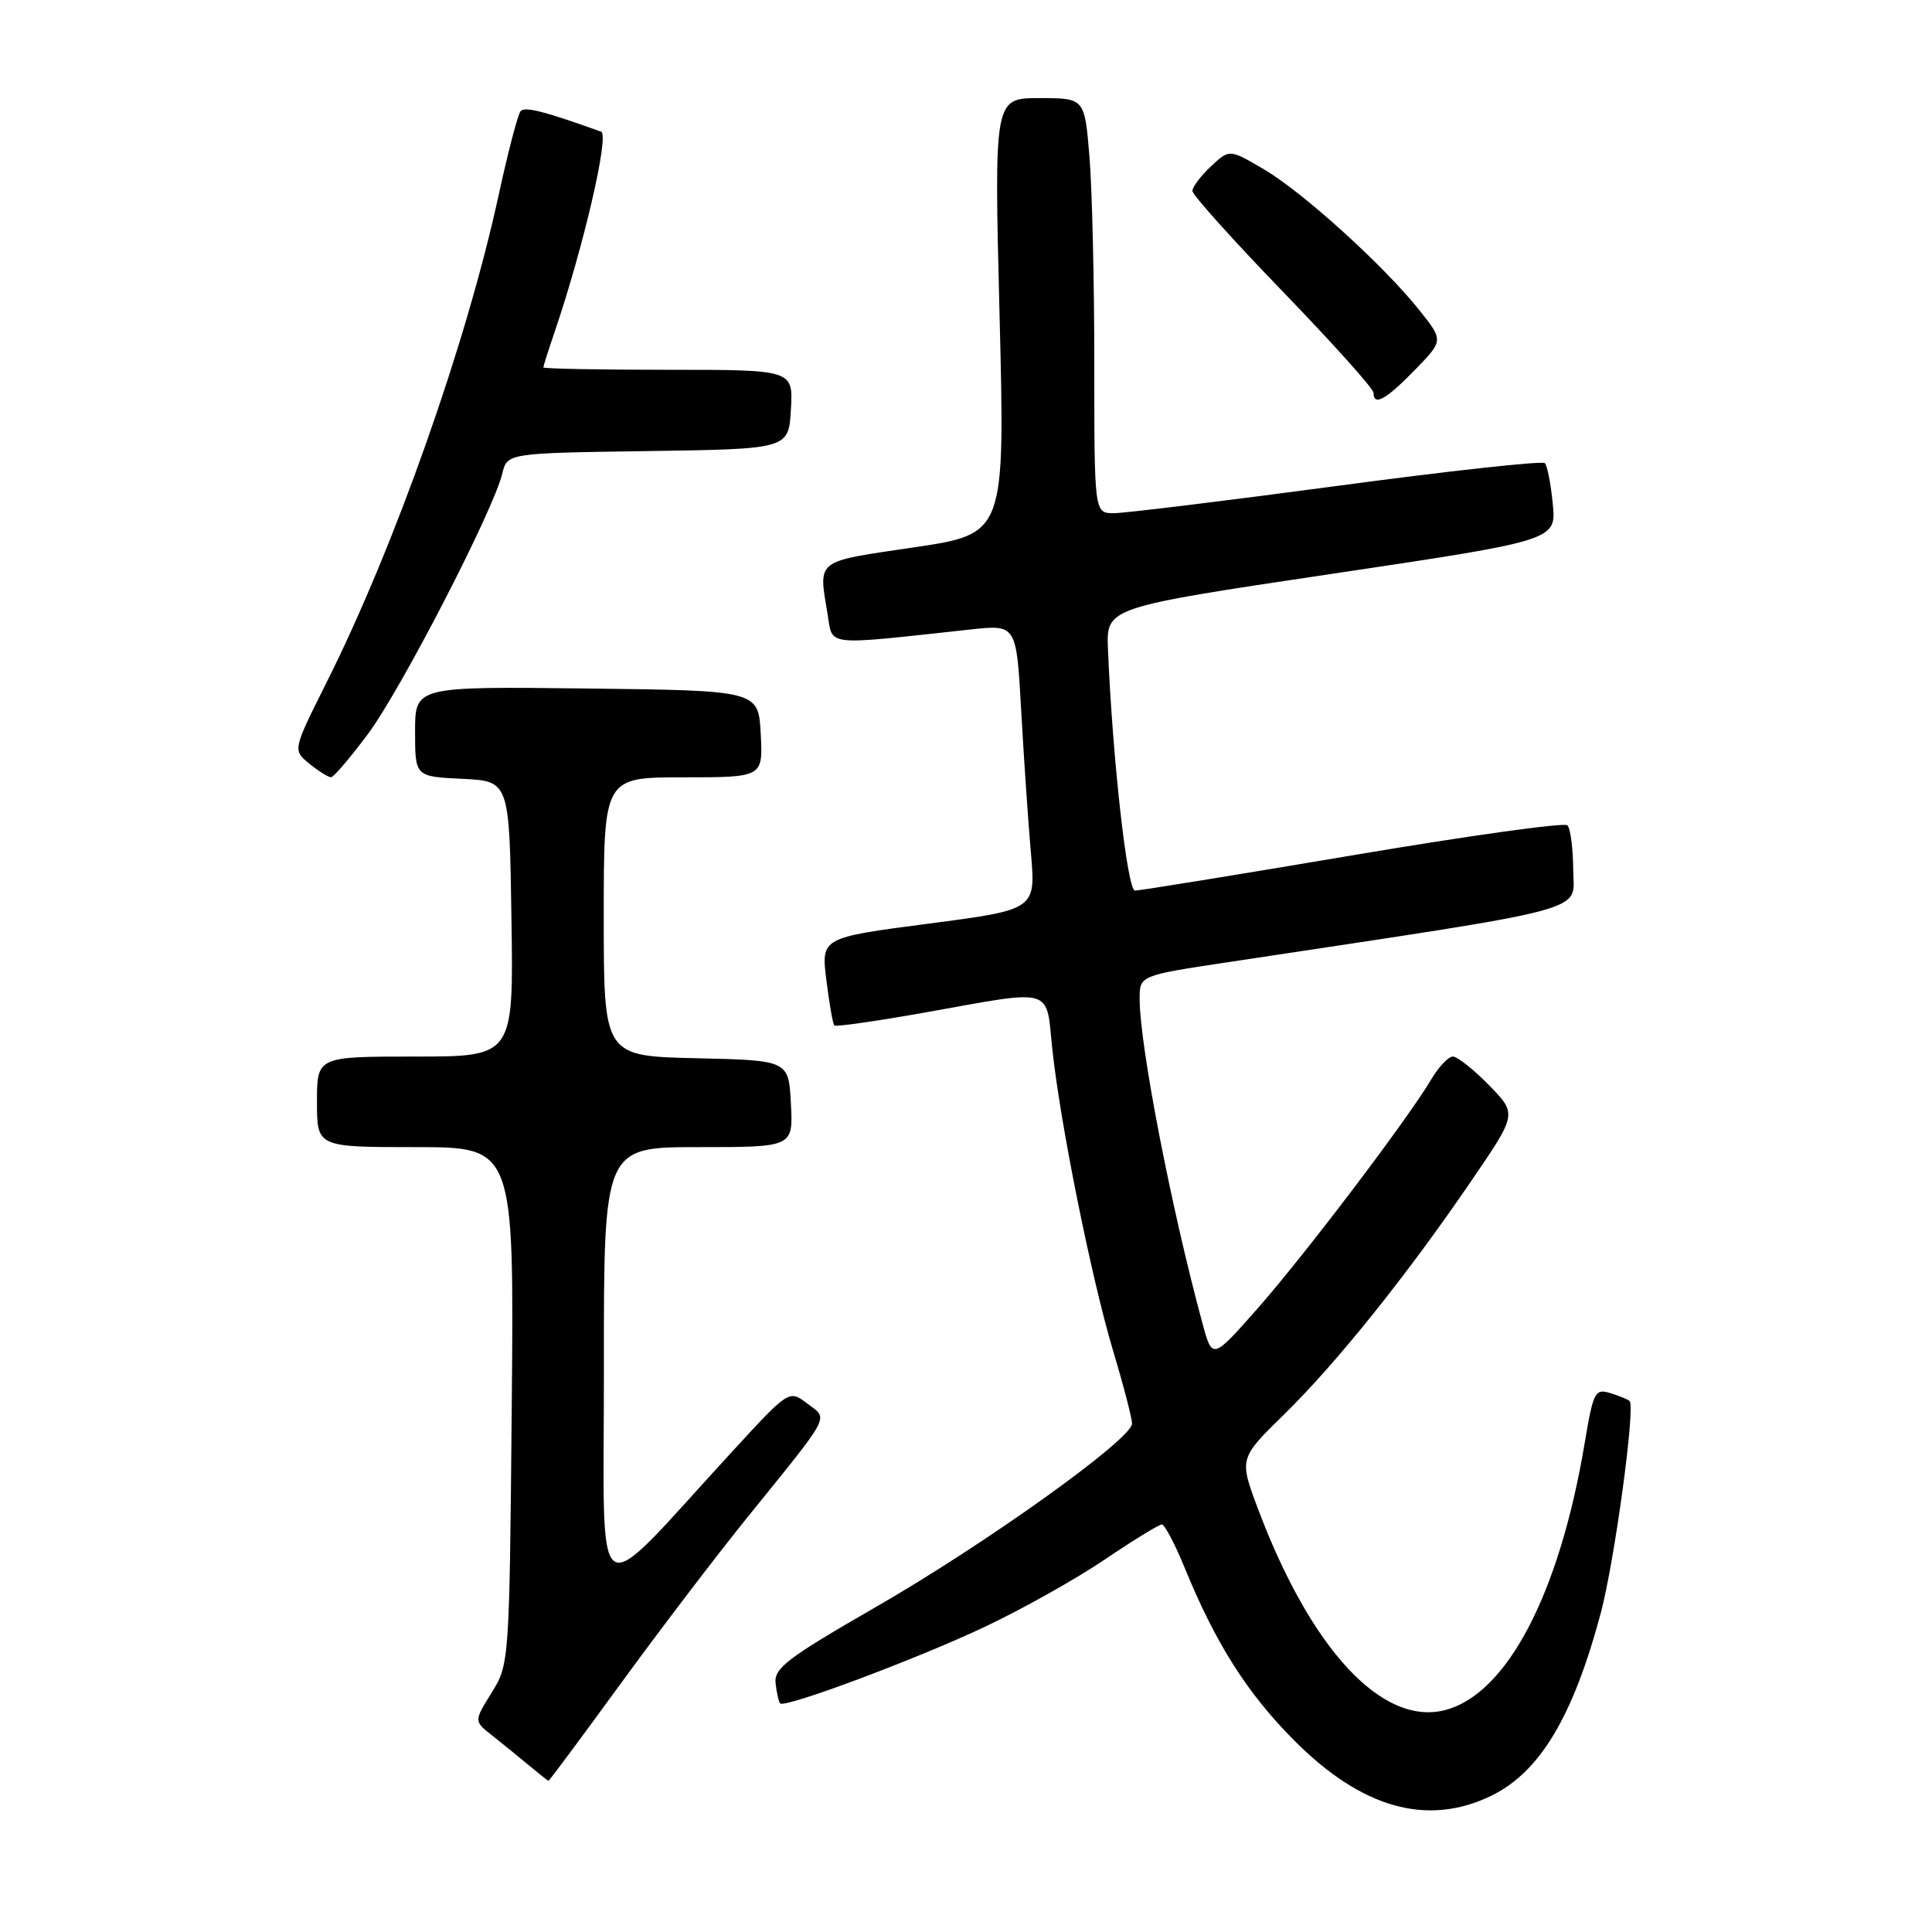 <?xml version="1.0" encoding="UTF-8" standalone="no"?>
<!DOCTYPE svg PUBLIC "-//W3C//DTD SVG 1.1//EN" "http://www.w3.org/Graphics/SVG/1.1/DTD/svg11.dtd" >
<svg xmlns="http://www.w3.org/2000/svg" xmlns:xlink="http://www.w3.org/1999/xlink" version="1.1" viewBox="0 0 256 256">
 <g >
 <path fill="currentColor"
d=" M 197.57 237.96 C 204.03 234.84 208.44 227.48 212.12 213.70 C 213.94 206.86 216.73 186.36 215.93 185.64 C 215.69 185.42 214.53 184.95 213.35 184.59 C 211.35 183.97 211.11 184.44 209.98 191.21 C 206.63 211.23 199.65 224.54 191.42 226.61 C 183.10 228.70 173.68 218.52 166.67 199.88 C 164.19 193.25 164.19 193.25 170.19 187.38 C 177.14 180.56 186.44 168.96 195.00 156.41 C 201.02 147.60 201.02 147.60 197.31 143.80 C 195.26 141.71 193.11 140.00 192.51 140.00 C 191.92 140.00 190.63 141.36 189.65 143.02 C 186.54 148.28 172.93 166.23 166.67 173.34 C 160.64 180.18 160.64 180.18 159.33 175.34 C 155.17 159.99 151.02 138.56 151.01 132.38 C 151.00 129.26 151.00 129.26 162.75 127.49 C 211.92 120.06 208.50 120.98 208.46 115.26 C 208.44 112.42 208.09 109.76 207.69 109.36 C 207.30 108.96 194.49 110.75 179.23 113.33 C 163.98 115.91 151.00 118.01 150.39 118.01 C 149.37 118.00 147.41 100.48 146.81 86.00 C 146.59 80.50 146.59 80.50 176.40 76.05 C 206.22 71.60 206.22 71.60 205.75 66.78 C 205.50 64.13 205.02 61.69 204.70 61.37 C 204.38 61.04 191.98 62.40 177.15 64.39 C 162.32 66.37 149.02 68.00 147.59 68.00 C 145.00 68.00 145.00 68.00 145.00 48.15 C 145.00 37.23 144.71 24.86 144.35 20.65 C 143.71 13.00 143.71 13.00 137.71 13.00 C 131.72 13.00 131.72 13.00 132.45 41.87 C 133.17 70.74 133.17 70.74 121.09 72.53 C 107.91 74.48 108.45 74.05 109.66 81.38 C 110.38 85.69 108.96 85.54 128.59 83.41 C 134.68 82.75 134.68 82.75 135.31 94.12 C 135.66 100.38 136.24 108.88 136.60 113.01 C 137.25 120.53 137.25 120.53 123.03 122.39 C 108.80 124.25 108.80 124.25 109.50 129.88 C 109.88 132.97 110.36 135.67 110.55 135.88 C 110.75 136.08 116.24 135.29 122.76 134.13 C 139.72 131.08 138.60 130.77 139.41 138.75 C 140.40 148.44 144.59 169.29 147.50 179.02 C 148.88 183.60 150.00 187.93 150.00 188.63 C 150.00 190.69 130.62 204.56 116.00 212.97 C 104.28 219.72 102.54 221.05 102.77 223.06 C 102.92 224.33 103.19 225.53 103.38 225.71 C 104.02 226.36 121.59 219.78 130.50 215.56 C 135.45 213.22 142.60 209.21 146.38 206.65 C 150.17 204.09 153.57 202.00 153.95 202.00 C 154.32 202.00 155.69 204.59 156.98 207.75 C 161.08 217.77 165.23 224.32 171.46 230.59 C 180.42 239.61 189.11 242.06 197.57 237.96 Z  M 82.13 223.25 C 87.23 216.24 94.80 206.30 98.95 201.16 C 110.34 187.07 109.79 188.11 106.96 185.97 C 104.55 184.15 104.55 184.15 97.03 192.33 C 78.06 212.95 80.05 214.24 80.02 181.25 C 80.00 152.00 80.00 152.00 92.55 152.00 C 105.10 152.00 105.10 152.00 104.80 146.25 C 104.50 140.50 104.50 140.50 92.25 140.22 C 80.00 139.94 80.00 139.94 80.00 121.47 C 80.00 103.00 80.00 103.00 90.55 103.00 C 101.10 103.00 101.10 103.00 100.80 97.25 C 100.50 91.50 100.50 91.50 77.75 91.23 C 55.00 90.96 55.00 90.96 55.00 96.93 C 55.00 102.90 55.00 102.90 61.25 103.20 C 67.50 103.50 67.50 103.50 67.77 121.75 C 68.05 140.00 68.05 140.00 55.02 140.00 C 42.00 140.00 42.00 140.00 42.00 146.00 C 42.00 152.00 42.00 152.00 55.06 152.00 C 68.12 152.00 68.12 152.00 67.81 186.25 C 67.50 220.20 67.48 220.53 65.15 224.28 C 62.80 228.06 62.80 228.06 65.15 229.91 C 66.44 230.93 68.62 232.70 70.00 233.85 C 71.38 235.00 72.58 235.95 72.67 235.97 C 72.77 235.99 77.02 230.26 82.13 223.25 Z  M 48.77 97.24 C 53.15 91.34 65.38 67.64 66.55 62.77 C 67.21 60.04 67.21 60.04 85.85 59.77 C 104.50 59.50 104.50 59.50 104.80 54.25 C 105.10 49.00 105.10 49.00 88.55 49.00 C 79.45 49.00 72.00 48.86 72.00 48.68 C 72.00 48.50 72.68 46.36 73.51 43.93 C 77.34 32.65 80.77 17.85 79.65 17.45 C 72.14 14.75 69.54 14.08 68.98 14.73 C 68.62 15.15 67.30 20.19 66.06 25.91 C 61.79 45.54 52.28 72.47 43.26 90.45 C 38.78 99.40 38.78 99.40 41.00 101.20 C 42.22 102.19 43.51 102.99 43.86 102.99 C 44.21 102.98 46.42 100.39 48.77 97.24 Z  M 187.43 49.07 C 191.27 45.13 191.27 45.13 188.16 41.21 C 183.49 35.30 172.64 25.46 167.47 22.43 C 162.90 19.75 162.90 19.75 160.45 22.05 C 159.10 23.31 158.00 24.78 158.00 25.30 C 158.00 25.82 163.40 31.83 170.00 38.66 C 176.60 45.49 182.00 51.51 182.00 52.04 C 182.00 53.86 183.61 52.99 187.43 49.07 Z "/>
</g>
</svg>